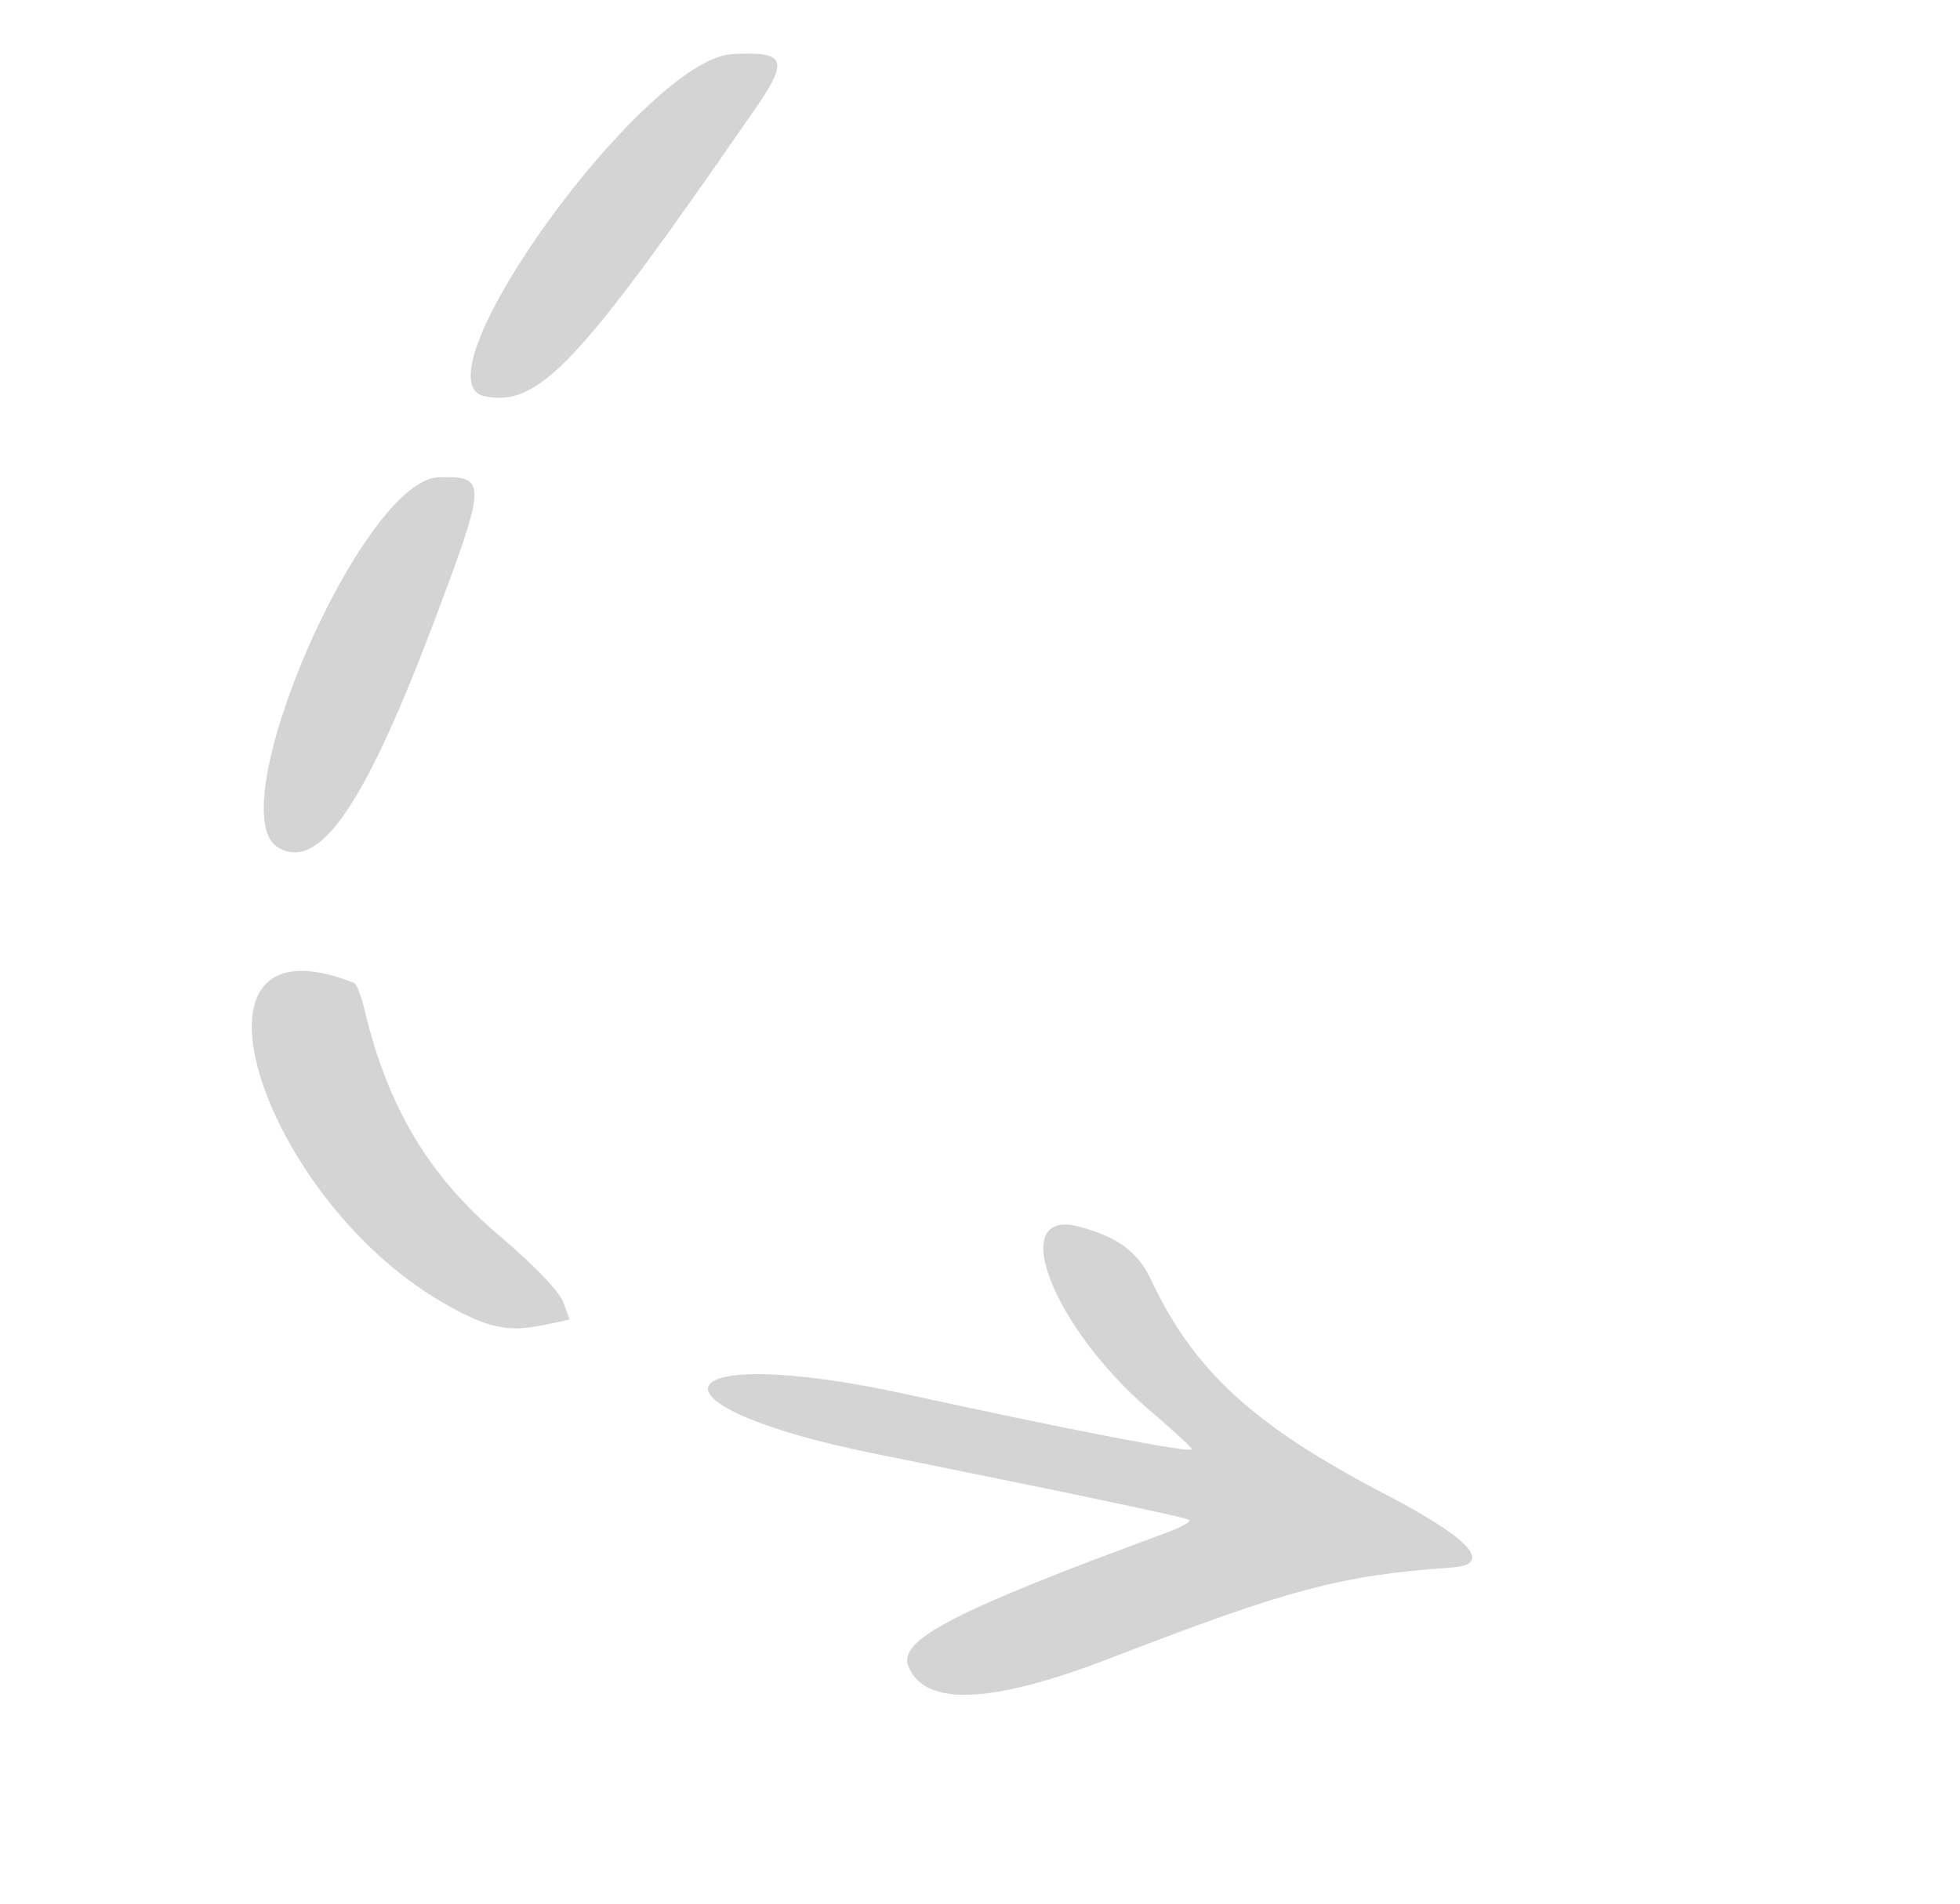 <svg width="105" height="102" viewBox="0 0 105 102" fill="none" xmlns="http://www.w3.org/2000/svg">
  <path fill-rule="evenodd" clip-rule="evenodd" d="M39.239 2.897C34.52 3.138 22.031 20.458 25.971 21.234C28.85 21.815 30.98 19.553 40.15 6.272C42.323 3.207 42.206 2.745 39.239 2.897ZM23.52 25.571C19.416 25.656 11.675 43.492 14.893 45.407C17.049 46.691 19.426 43.356 23.066 33.8C26.108 25.761 26.127 25.511 23.52 25.571ZM57.8 65.72C53.911 64.712 56.367 71.055 61.547 75.533C62.796 76.582 63.801 77.528 63.859 77.65C63.924 77.907 56.823 76.512 48.609 74.717C35.504 71.841 33.891 75.282 46.931 77.902C57.008 79.935 63.442 81.281 63.699 81.434C63.86 81.53 63.302 81.808 62.507 82.119C51.013 86.346 48.045 87.891 48.679 89.315C49.579 91.463 53.169 91.29 59.512 88.834C69.017 85.166 71.776 84.411 77.734 83.992C80.046 83.843 78.821 82.46 74.195 80.055C67.175 76.399 63.999 73.463 61.728 68.712C61.022 67.115 59.909 66.278 57.8 65.72ZM23.506 69.667C26.885 71.678 27.77 71.29 30.516 70.702L30.166 69.753C29.971 69.201 28.567 67.754 26.86 66.303C22.969 63.028 20.741 59.304 19.489 53.94C19.319 53.272 19.093 52.702 18.945 52.657C8.989 48.736 13.949 63.978 23.506 69.667Z" fill="#D4D4D4" />
</svg>
